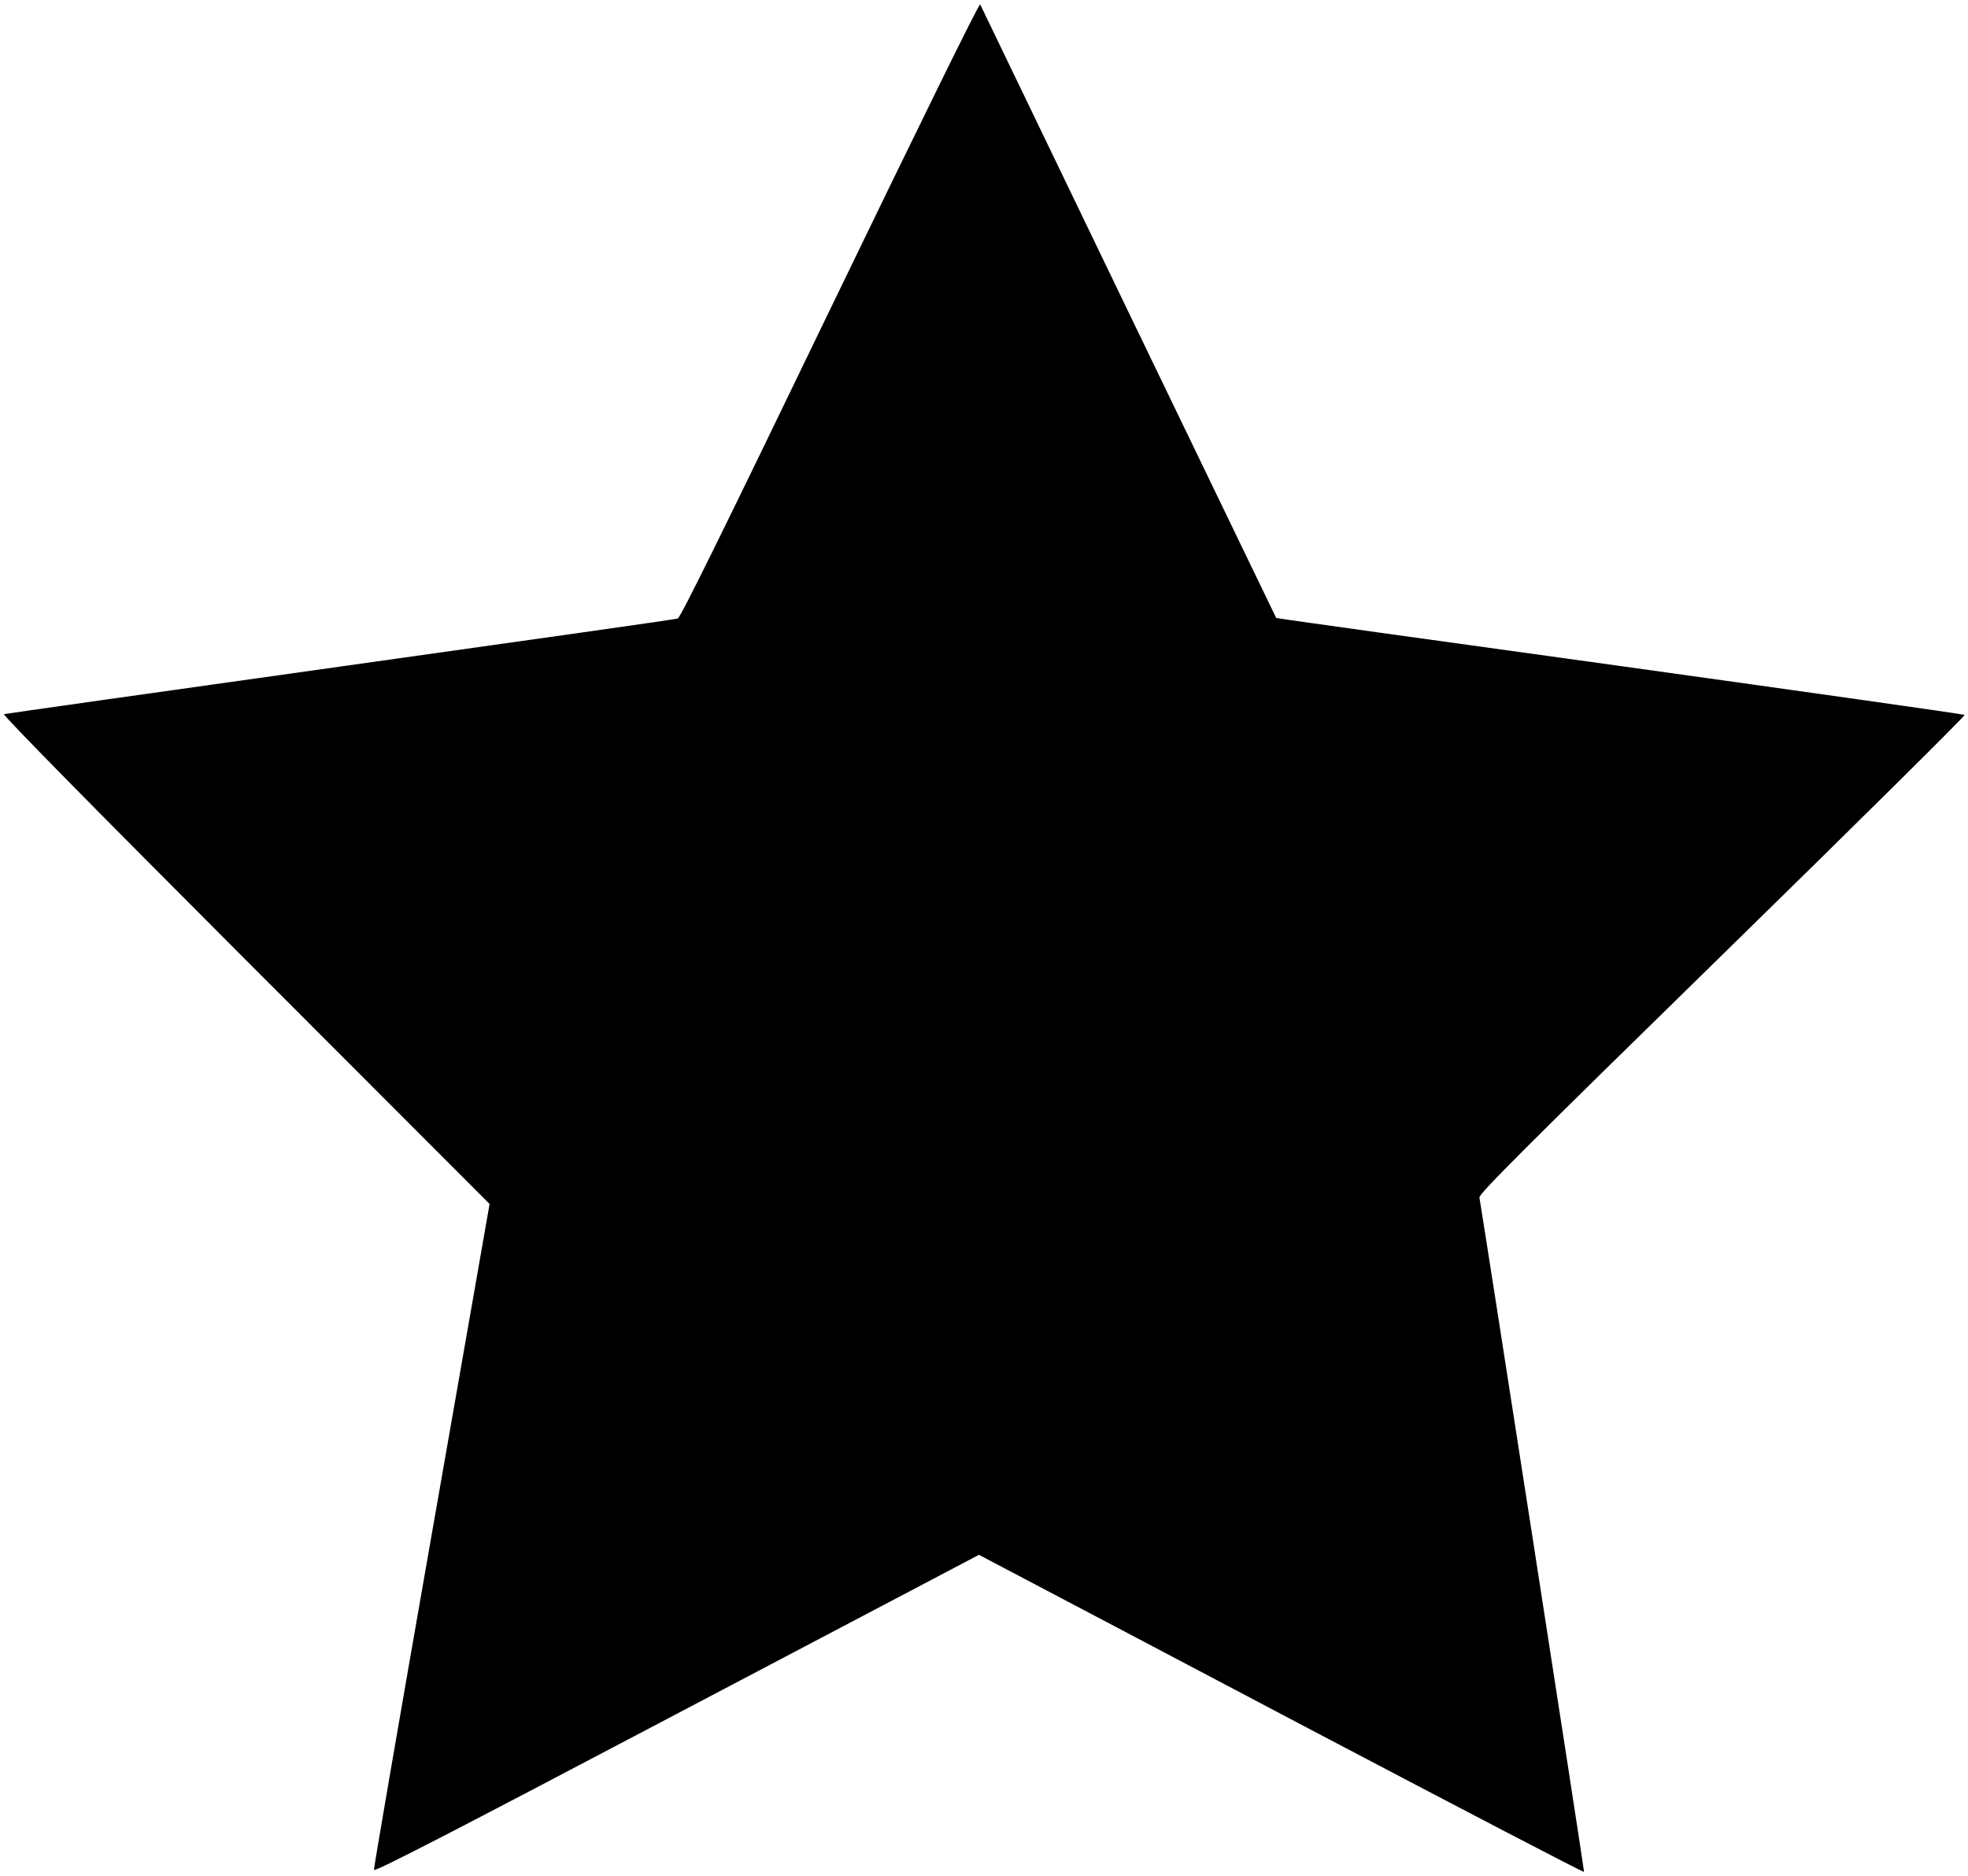 <?xml version="1.0" standalone="no"?>
<!DOCTYPE svg PUBLIC "-//W3C//DTD SVG 20010904//EN"
 "http://www.w3.org/TR/2001/REC-SVG-20010904/DTD/svg10.dtd">
<svg version="1.0" xmlns="http://www.w3.org/2000/svg"
 width="980pt" height="934pt" viewBox="0 0 980 934"
 preserveAspectRatio="xMidYMid meet">
<g transform="translate(0,934) scale(0.1,-0.1)"
fill="#000000" stroke="none">
<path d="M4134 7800 c-536 -1111 -745 -1534 -759 -1540 -11 -4 -767 -111
-1680 -239 -913 -128 -1667 -235 -1675 -237 -9 -3 424 -443 1202 -1222 l1216
-1217 -289 -1650 c-159 -907 -288 -1657 -287 -1666 2 -12 388 187 1508 777
l1505 792 140 -74 c77 -40 754 -397 1505 -793 751 -395 1366 -716 1368 -712 2
5 -494 3199 -521 3358 -3 18 217 238 1210 1209 668 653 1210 1190 1206 1194
-4 4 -777 113 -1717 244 -941 130 -1710 237 -1711 239 -1 1 -331 686 -735
1522 -403 836 -736 1526 -739 1533 -5 8 -308 -610 -747 -1518z"/>
</g>
</svg>
